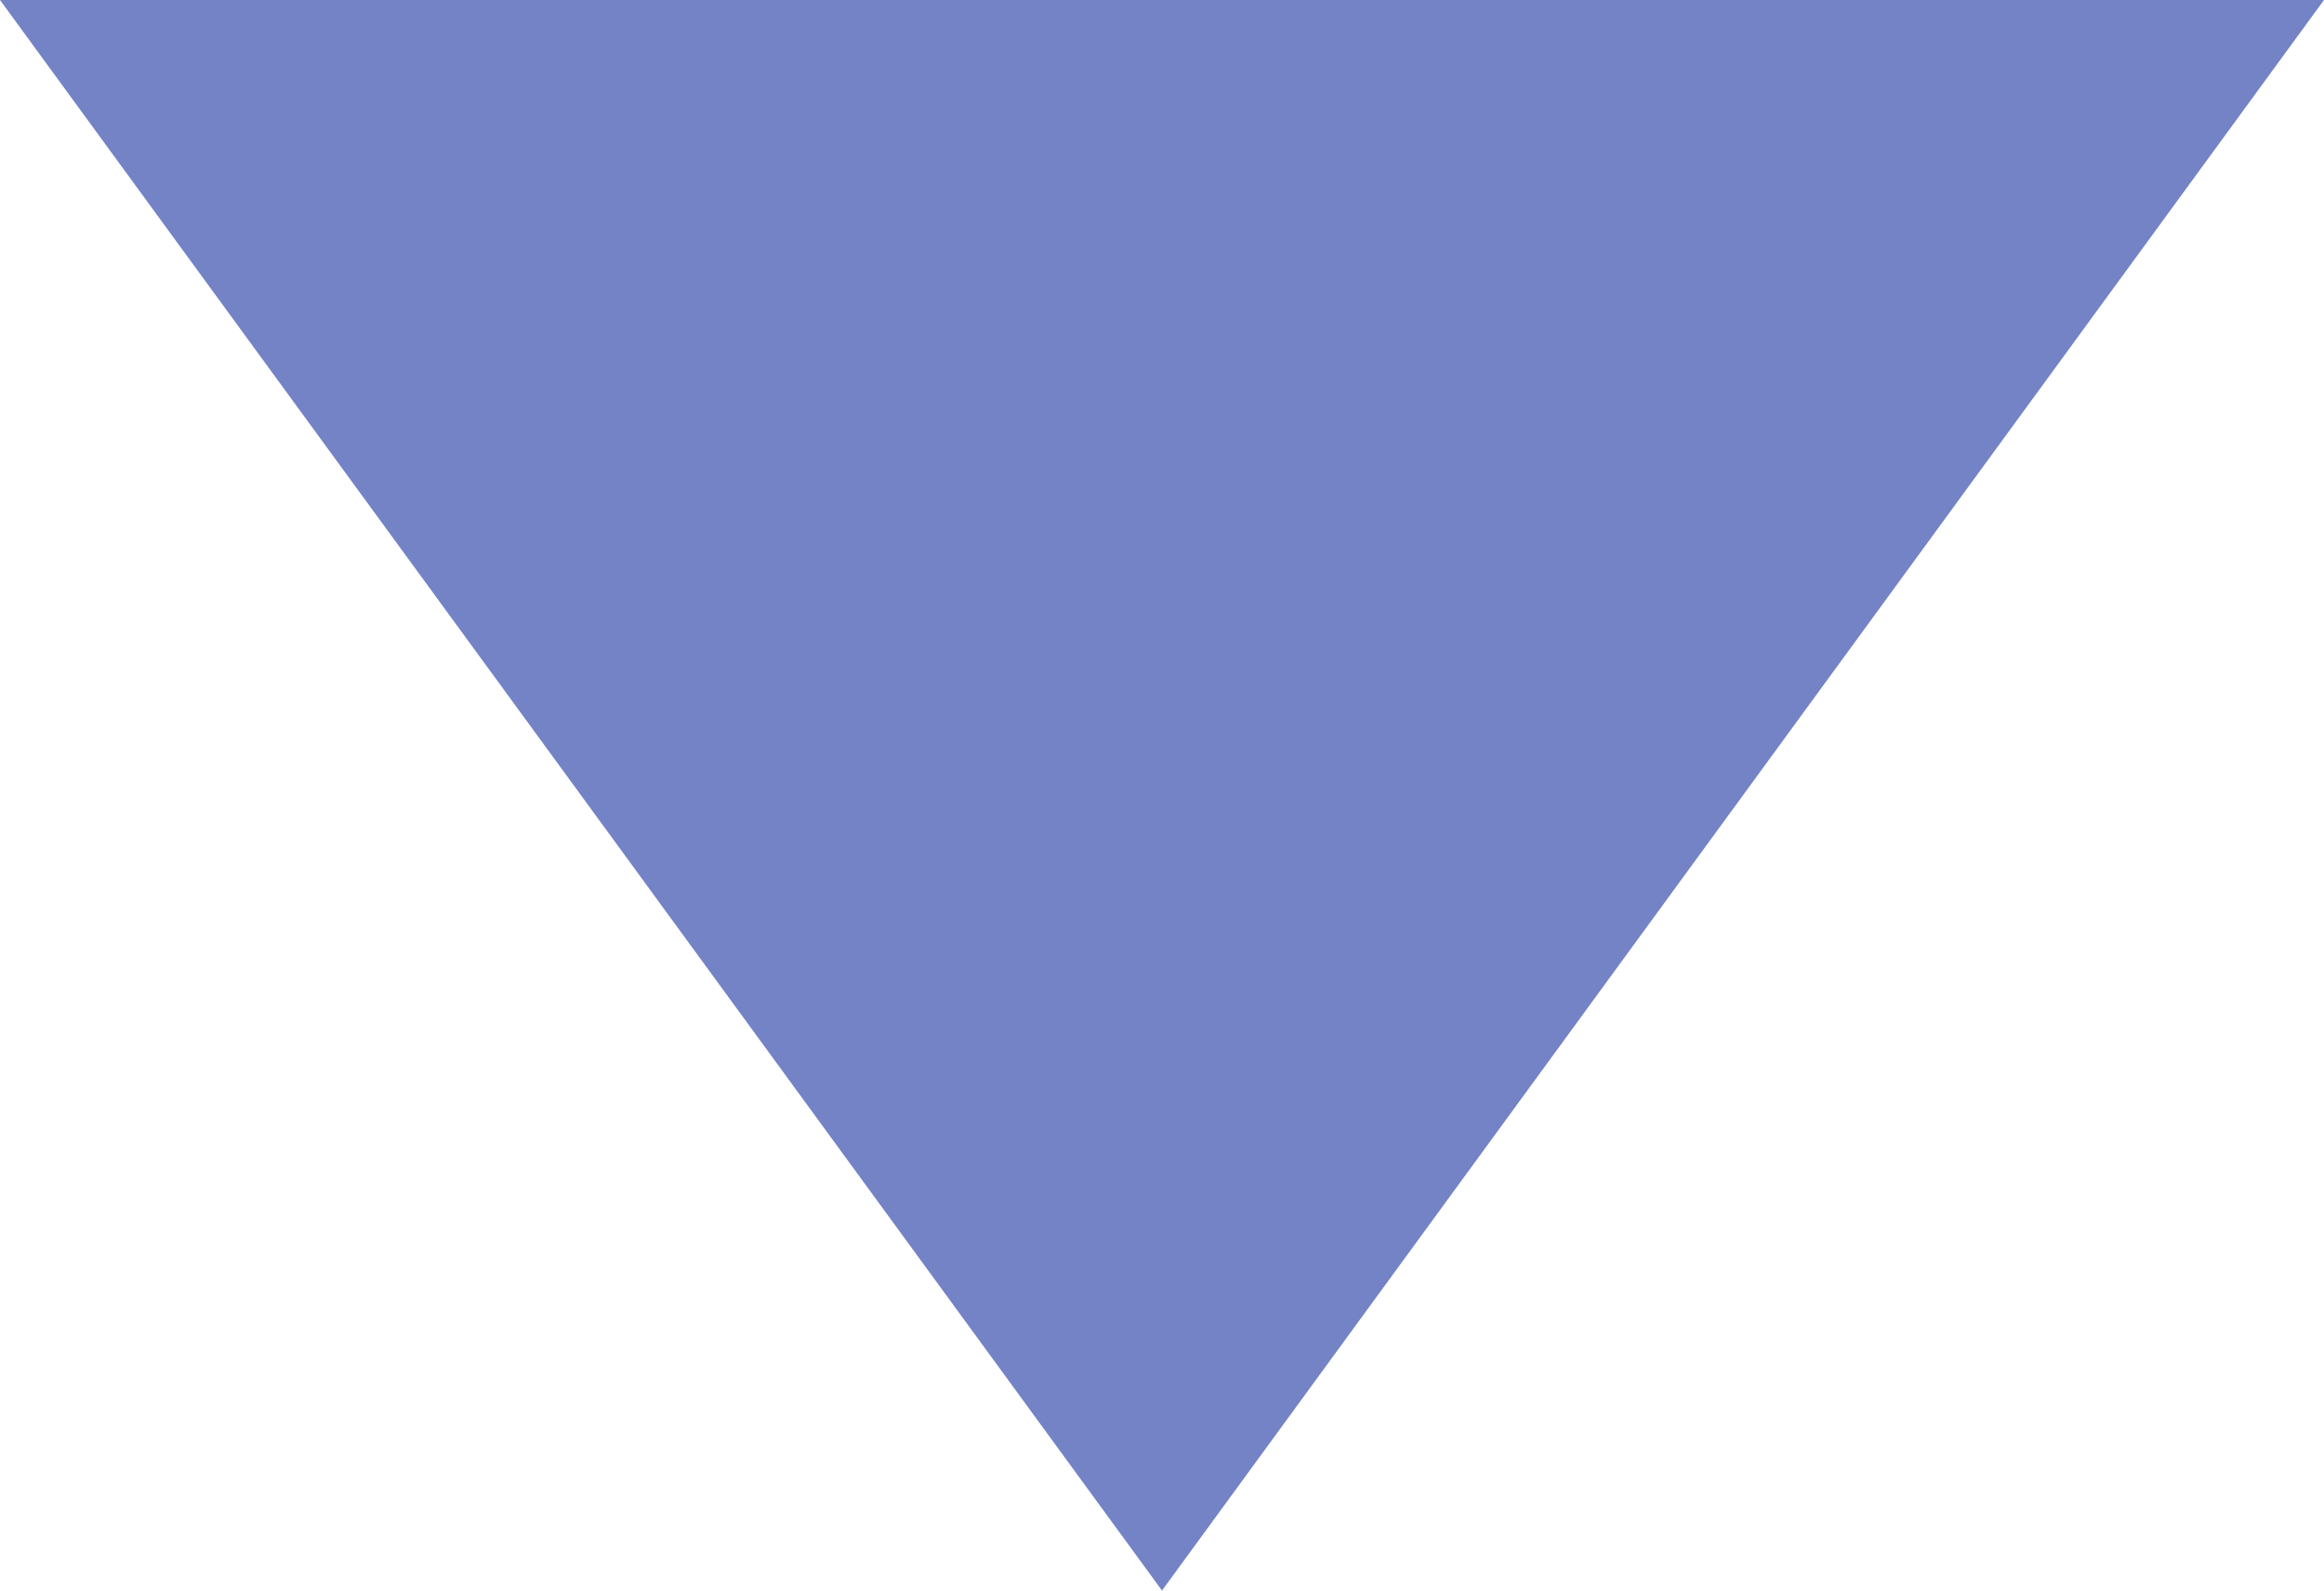 ﻿<?xml version="1.0" encoding="utf-8"?>
<svg version="1.1" xmlns:xlink="http://www.w3.org/1999/xlink" width="38px" height="26px" xmlns="http://www.w3.org/2000/svg">
  <defs>
    <pattern id="BGPattern" patternUnits="userSpaceOnUse" alignment="0 0" imageRepeat="None" />
    <mask fill="white" id="Clip279">
      <path d="M 0 0  L 19 26  L 38 0  L 0 0  Z " fill-rule="evenodd" />
    </mask>
  </defs>
  <g transform="matrix(1 0 0 1 -35 -340 )">
    <path d="M 0 0  L 19 26  L 38 0  L 0 0  Z " fill-rule="nonzero" fill="rgba(116, 131, 198, 1)" stroke="none" transform="matrix(1 0 0 1 35 340 )" class="fill" />
    <path d="M 0 0  L 19 26  L 38 0  L 0 0  Z " stroke-width="0" stroke-dasharray="0" stroke="rgba(121, 121, 121, 1)" fill="none" transform="matrix(1 0 0 1 35 340 )" class="stroke" mask="url(#Clip279)" />
  </g>
</svg>
